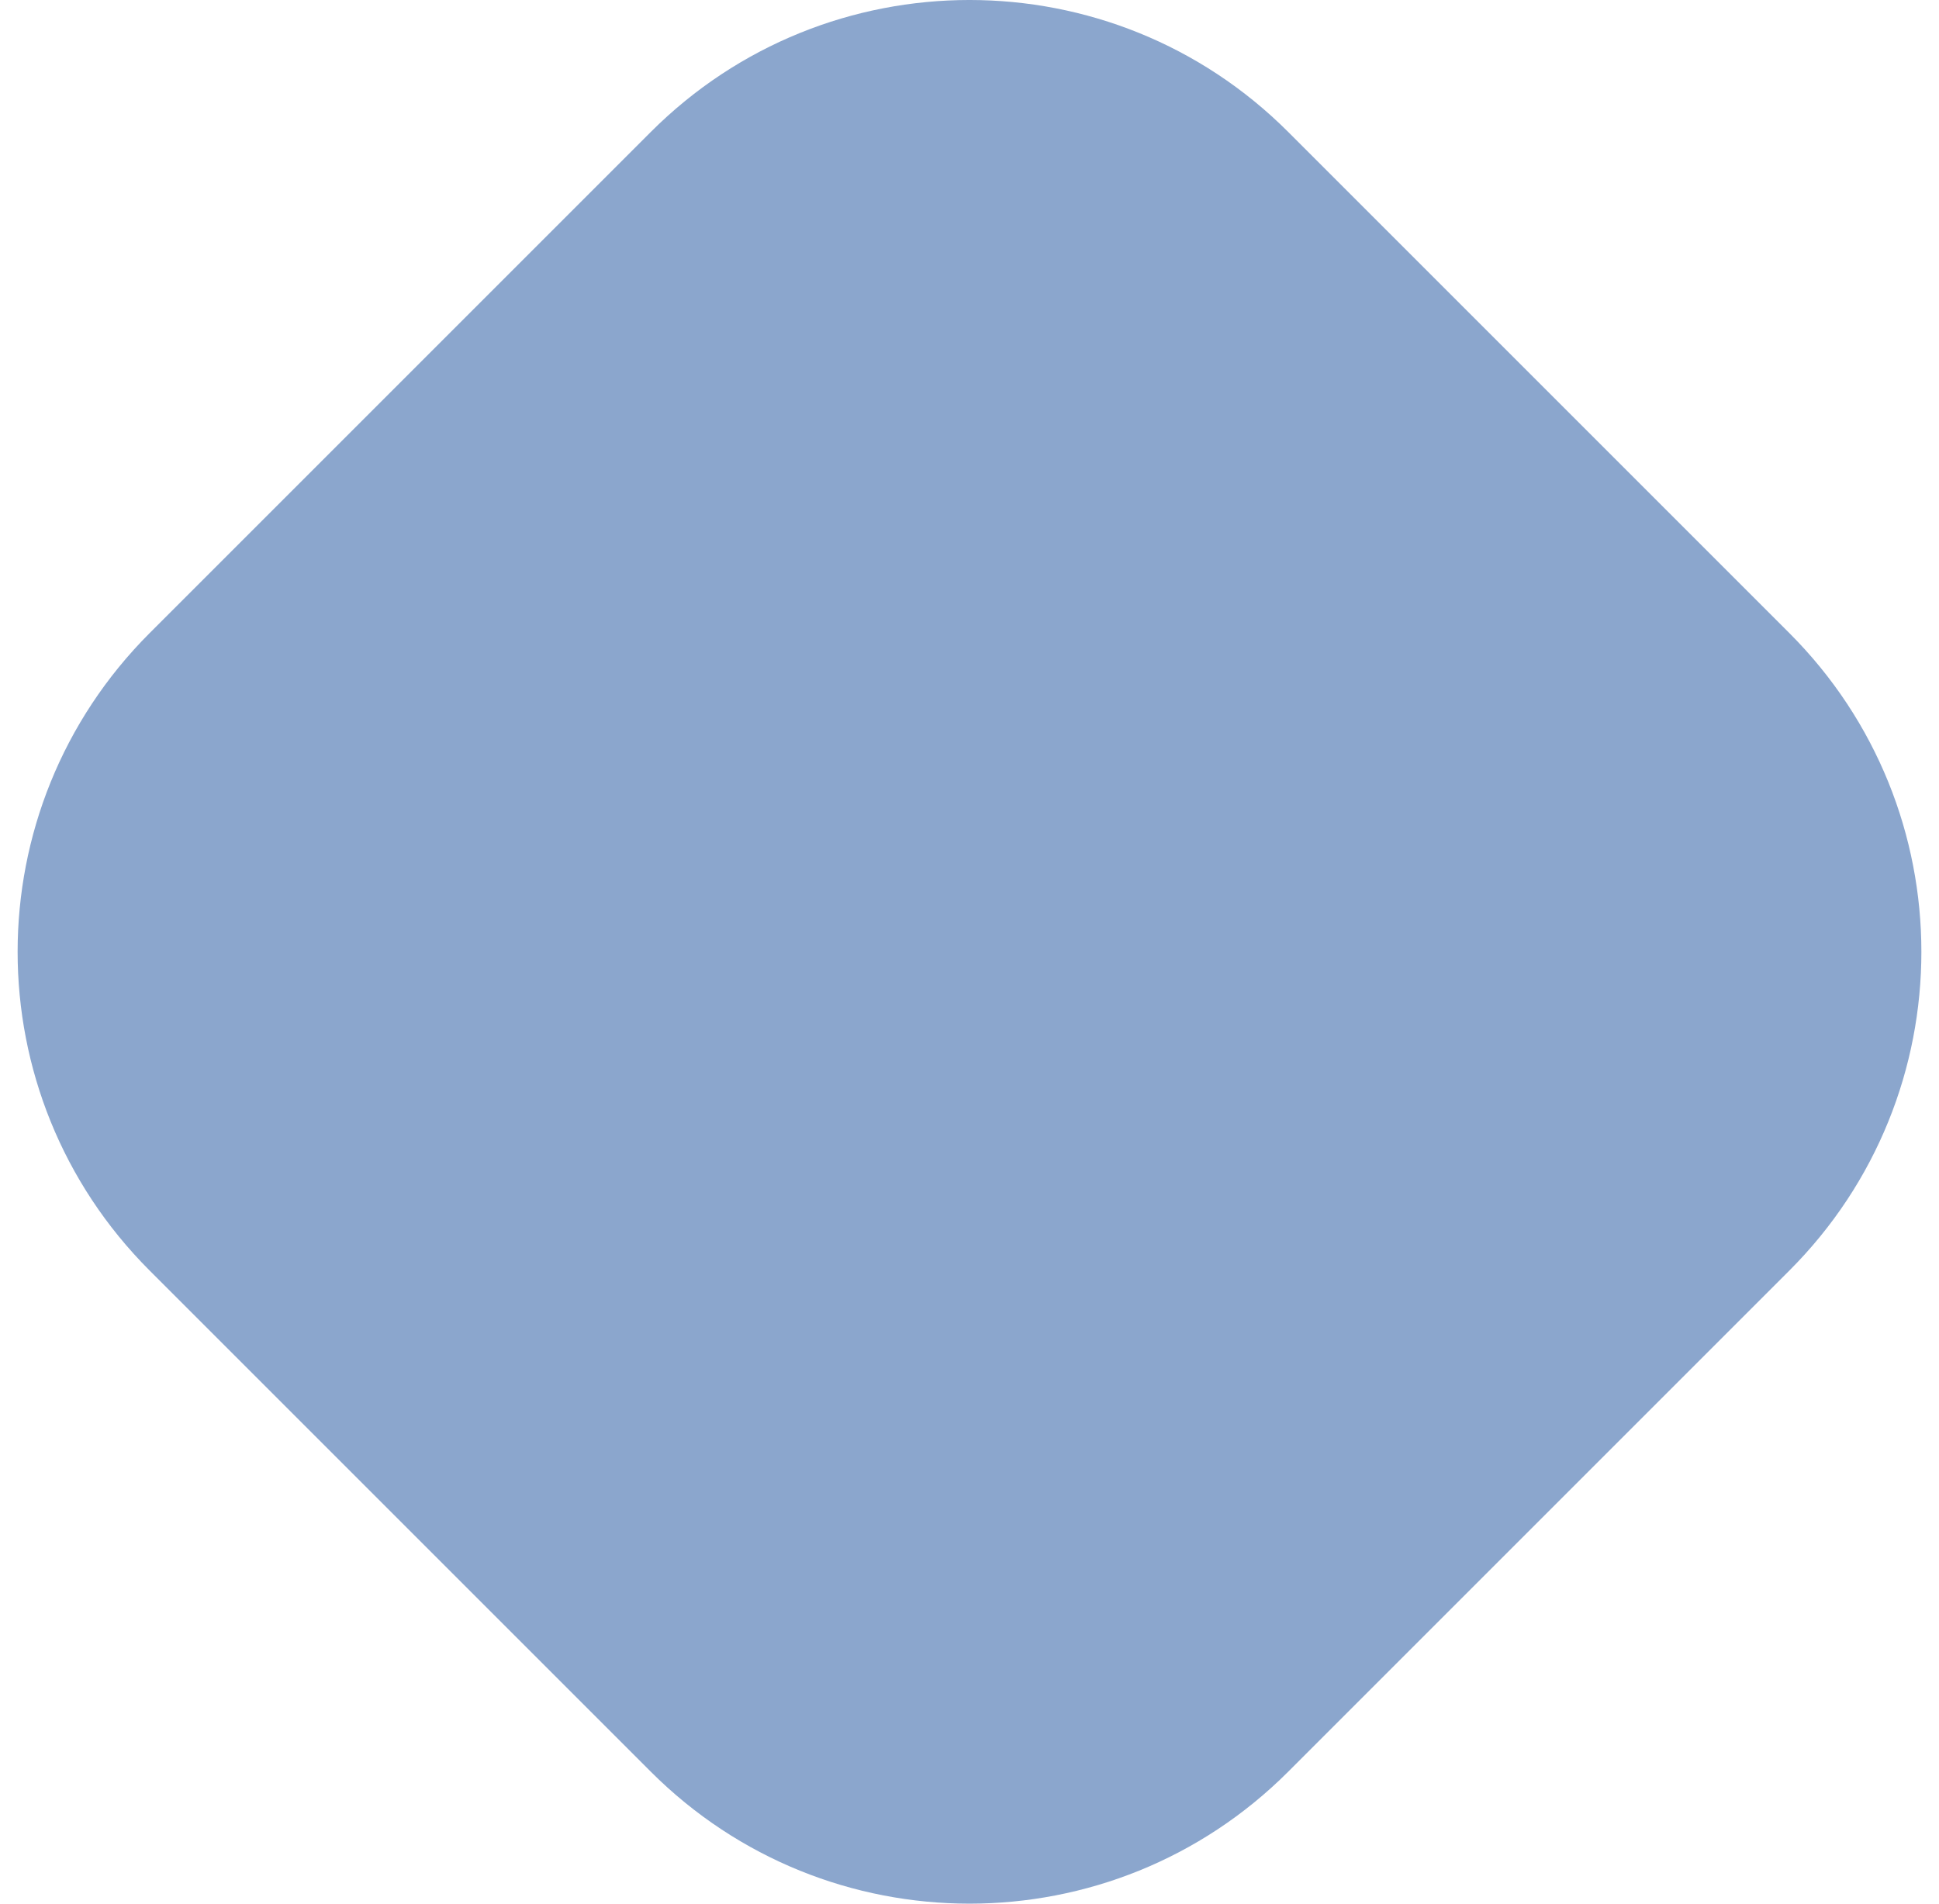 <svg width="55" height="54" viewBox="0 0 55 54" fill="none" xmlns="http://www.w3.org/2000/svg">
<path d="M4.246 36.043C-0.749 31.049 -0.749 22.951 4.246 17.957L18.457 3.746C23.451 -1.249 31.549 -1.249 36.543 3.746L50.754 17.957C55.749 22.951 55.749 31.049 50.754 36.043L36.543 50.254C31.549 55.249 23.451 55.249 18.457 50.254L4.246 36.043Z" fill="#8BA6CD"/>
</svg>
